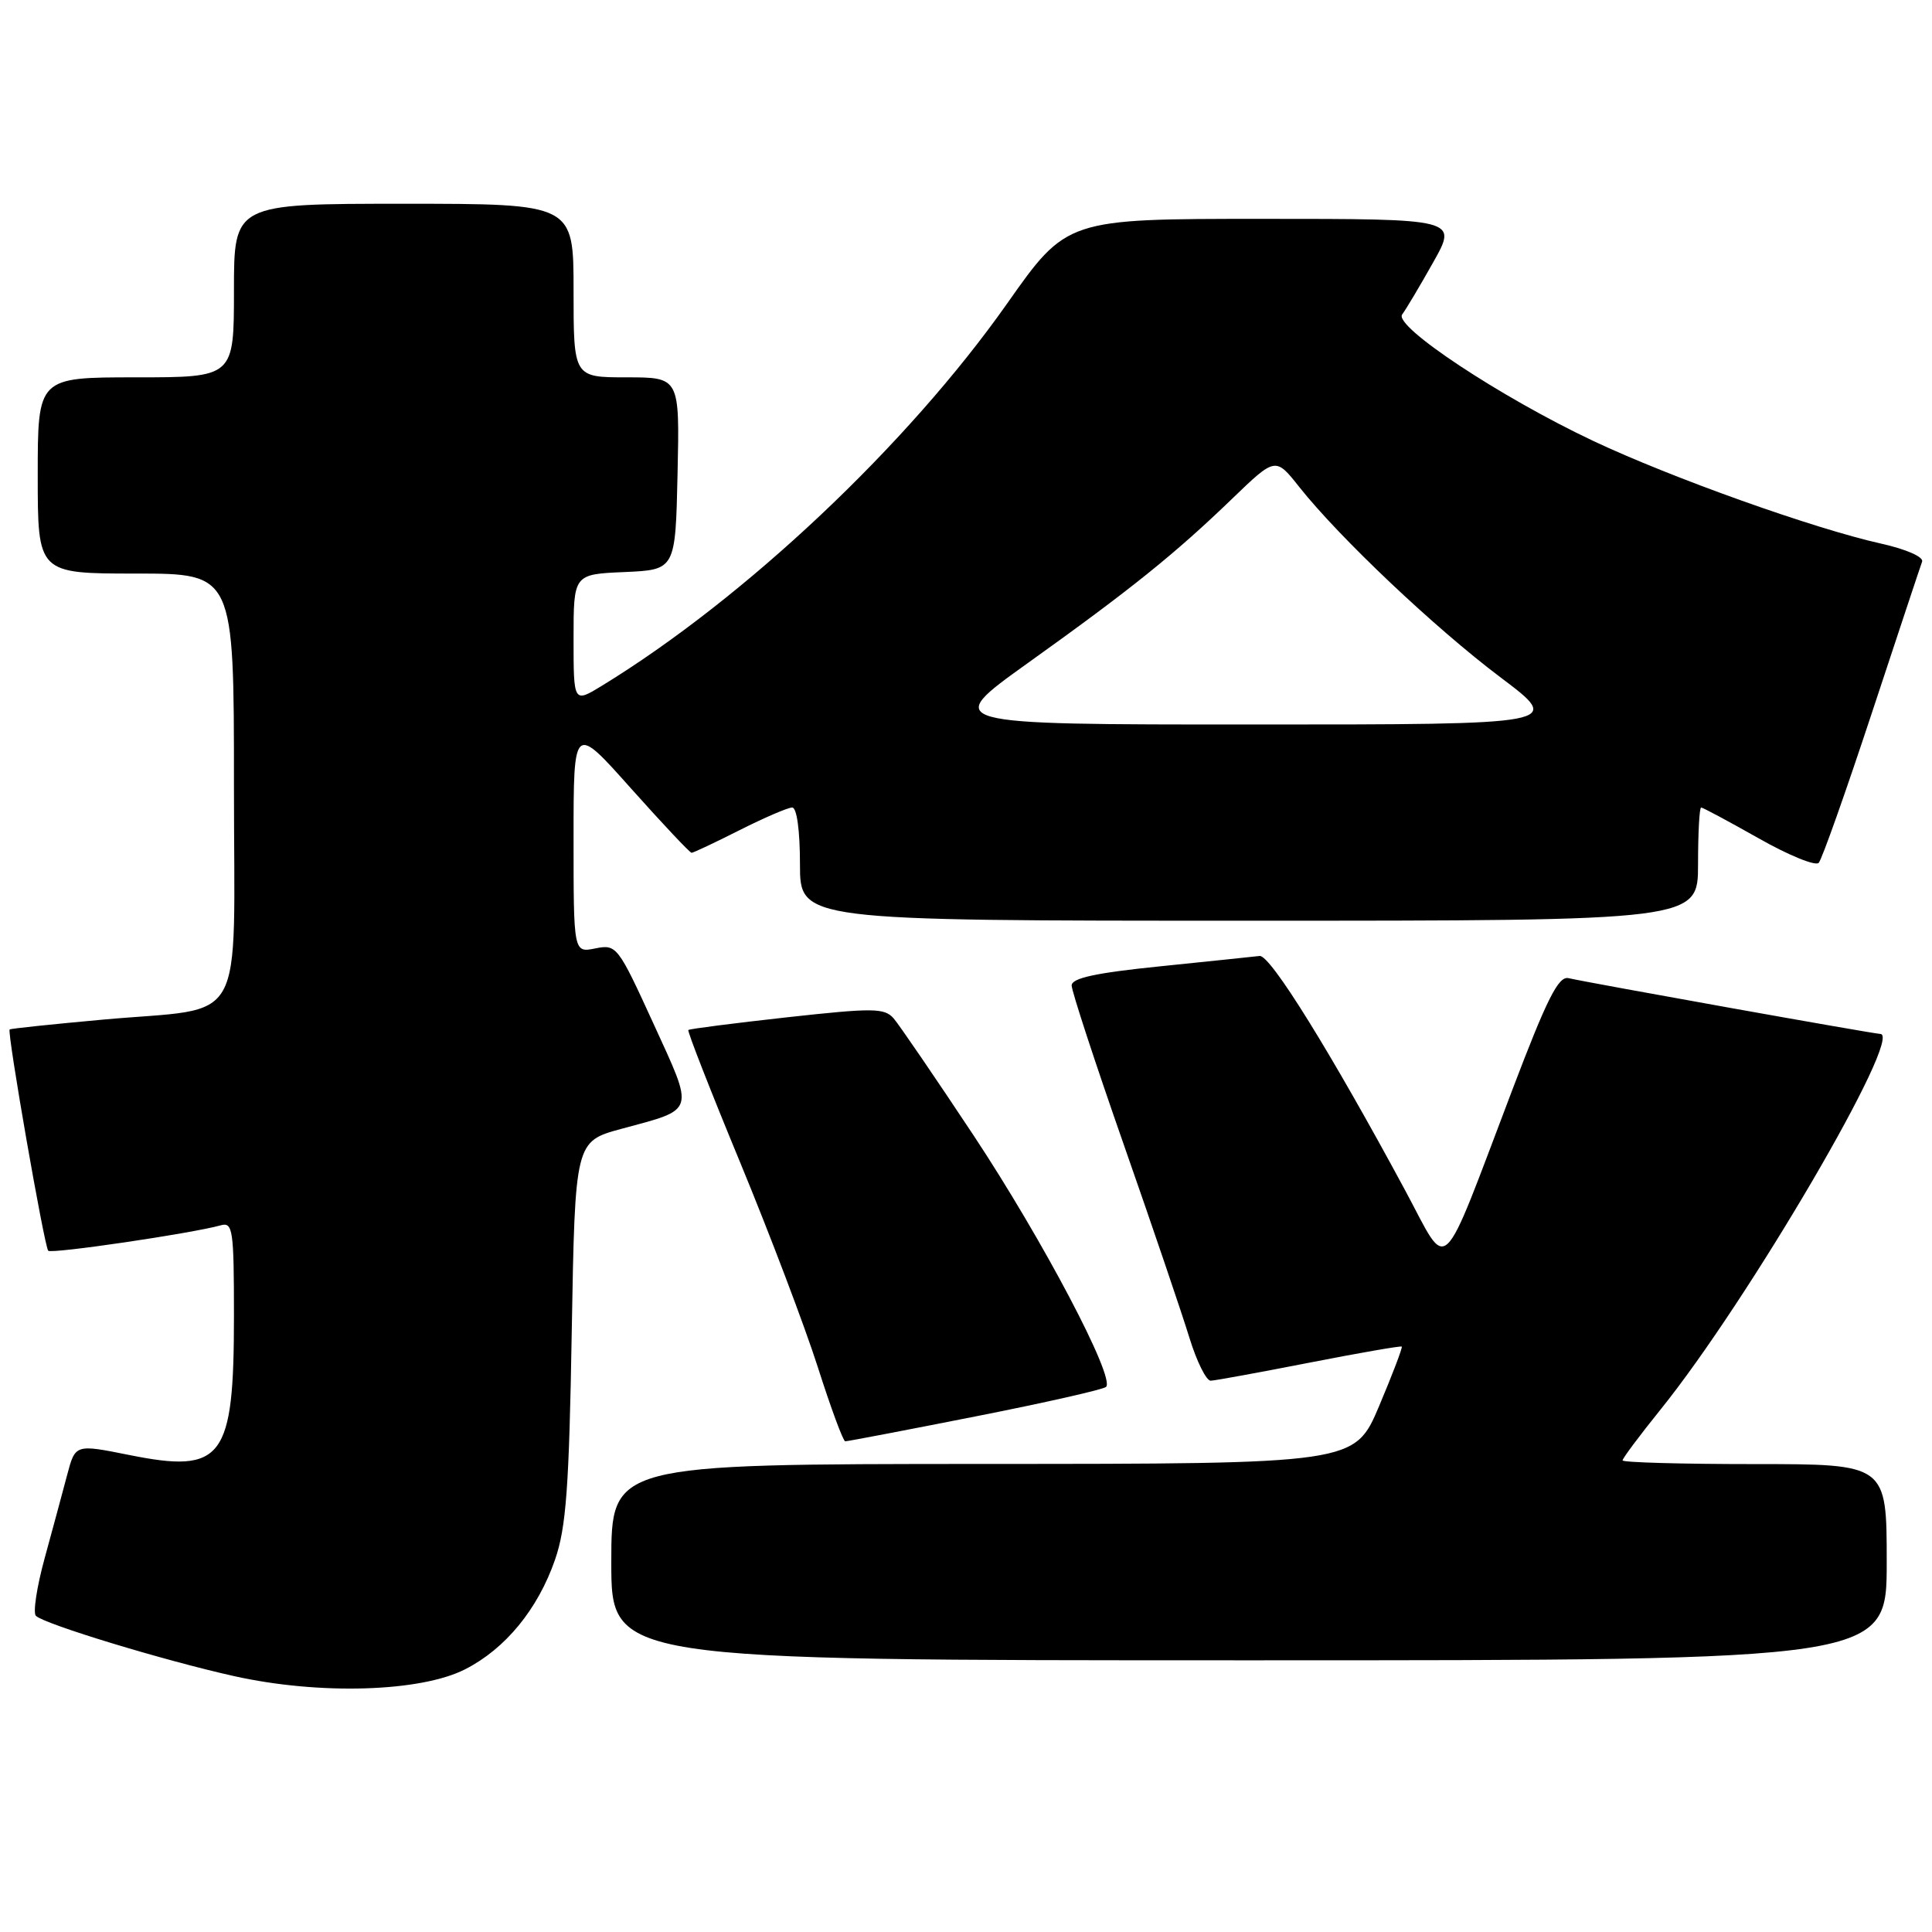 <?xml version="1.0" encoding="UTF-8" standalone="no"?>
<!DOCTYPE svg PUBLIC "-//W3C//DTD SVG 1.1//EN" "http://www.w3.org/Graphics/SVG/1.1/DTD/svg11.dtd" >
<svg xmlns="http://www.w3.org/2000/svg" xmlns:xlink="http://www.w3.org/1999/xlink" version="1.1" viewBox="0 0 256 256">
 <g >
 <path fill="currentColor"
d=" M 61.65 221.18 C 66.98 218.46 71.27 213.22 73.54 206.68 C 75.02 202.40 75.41 197.16 75.76 176.37 C 76.20 151.24 76.20 151.24 82.37 149.57 C 92.24 146.90 92.04 147.56 86.58 135.62 C 81.87 125.33 81.70 125.11 78.88 125.67 C 76.00 126.25 76.00 126.25 76.00 111.09 C 76.00 95.93 76.00 95.93 83.61 104.47 C 87.80 109.16 91.41 113.00 91.64 113.00 C 91.87 113.00 94.73 111.65 98.00 110.00 C 101.27 108.35 104.41 107.00 104.97 107.00 C 105.58 107.00 106.00 110.03 106.00 114.50 C 106.00 122.00 106.00 122.00 165.50 122.00 C 225.00 122.00 225.00 122.00 225.00 114.50 C 225.00 110.38 225.18 107.00 225.41 107.00 C 225.64 107.00 229.06 108.84 233.03 111.08 C 236.99 113.33 240.57 114.79 240.99 114.33 C 241.41 113.88 244.57 104.95 248.02 94.50 C 251.47 84.05 254.47 75.01 254.69 74.42 C 254.91 73.80 252.59 72.78 249.29 72.04 C 240.32 70.04 221.49 63.32 211.10 58.42 C 198.80 52.61 184.60 43.21 185.80 41.66 C 186.28 41.02 188.14 37.91 189.91 34.75 C 193.15 29.00 193.15 29.00 167.25 29.00 C 141.35 29.00 141.35 29.00 133.43 40.25 C 120.22 58.99 98.72 79.26 79.75 90.87 C 76.00 93.16 76.00 93.16 76.00 84.63 C 76.00 76.09 76.00 76.09 82.75 75.80 C 89.50 75.50 89.50 75.50 89.78 62.75 C 90.06 50.00 90.06 50.00 83.03 50.00 C 76.00 50.00 76.00 50.00 76.00 38.50 C 76.00 27.00 76.00 27.00 53.50 27.00 C 31.00 27.00 31.00 27.00 31.00 38.50 C 31.00 50.00 31.00 50.00 18.00 50.00 C 5.00 50.00 5.00 50.00 5.00 63.00 C 5.00 76.00 5.00 76.00 18.00 76.00 C 31.00 76.00 31.00 76.00 31.00 104.02 C 31.00 136.84 32.94 133.36 13.69 135.10 C 6.99 135.71 1.40 136.29 1.28 136.41 C 0.91 136.74 5.88 165.21 6.39 165.73 C 6.84 166.17 25.45 163.43 29.25 162.36 C 30.85 161.91 31.00 162.94 31.00 174.37 C 31.00 193.35 29.54 195.29 17.10 192.79 C 9.98 191.36 9.98 191.36 8.90 195.43 C 8.31 197.67 6.97 202.63 5.92 206.46 C 4.87 210.28 4.35 213.73 4.76 214.11 C 5.95 215.23 21.75 220.03 31.00 222.09 C 42.29 224.61 55.73 224.21 61.65 221.18 Z  M 250.00 207.00 C 250.00 194.00 250.00 194.00 232.50 194.00 C 222.88 194.00 215.00 193.78 215.00 193.51 C 215.00 193.23 217.27 190.20 220.04 186.76 C 231.68 172.32 252.33 137.00 249.14 137.00 C 248.35 137.00 210.79 130.28 207.83 129.61 C 206.50 129.31 204.98 132.34 200.41 144.36 C 190.66 170.00 192.07 168.66 186.24 157.82 C 176.35 139.46 168.31 126.50 166.91 126.67 C 166.13 126.76 160.21 127.38 153.75 128.04 C 145.19 128.91 142.00 129.60 142.00 130.58 C 142.00 131.32 145.11 140.82 148.92 151.71 C 152.73 162.59 156.63 174.09 157.60 177.25 C 158.57 180.41 159.85 182.98 160.43 182.95 C 161.02 182.93 166.90 181.85 173.50 180.56 C 180.10 179.27 185.61 178.31 185.74 178.43 C 185.87 178.55 184.52 182.09 182.74 186.31 C 179.50 193.97 179.50 193.97 130.25 193.98 C 81.00 194.00 81.00 194.00 81.00 207.00 C 81.00 220.00 81.00 220.00 165.50 220.00 C 250.00 220.00 250.00 220.00 250.00 207.00 Z  M 129.22 187.69 C 138.41 185.88 146.22 184.11 146.56 183.77 C 147.79 182.55 138.18 164.32 129.04 150.50 C 123.94 142.80 119.15 135.80 118.41 134.94 C 117.18 133.55 115.72 133.54 104.27 134.80 C 97.25 135.58 91.37 136.33 91.21 136.48 C 91.05 136.62 94.14 144.52 98.07 154.02 C 102.00 163.53 106.63 175.73 108.36 181.14 C 110.09 186.55 111.72 190.98 112.00 190.98 C 112.28 190.99 120.02 189.51 129.22 187.69 Z  M 136.16 87.88 C 149.88 78.07 155.69 73.39 163.25 66.10 C 169.01 60.55 169.01 60.55 172.16 64.53 C 177.52 71.28 190.12 83.20 198.82 89.75 C 207.12 96.00 207.12 96.00 165.97 96.00 C 124.82 96.00 124.82 96.00 136.16 87.88 Z "/>
</g>
</svg>